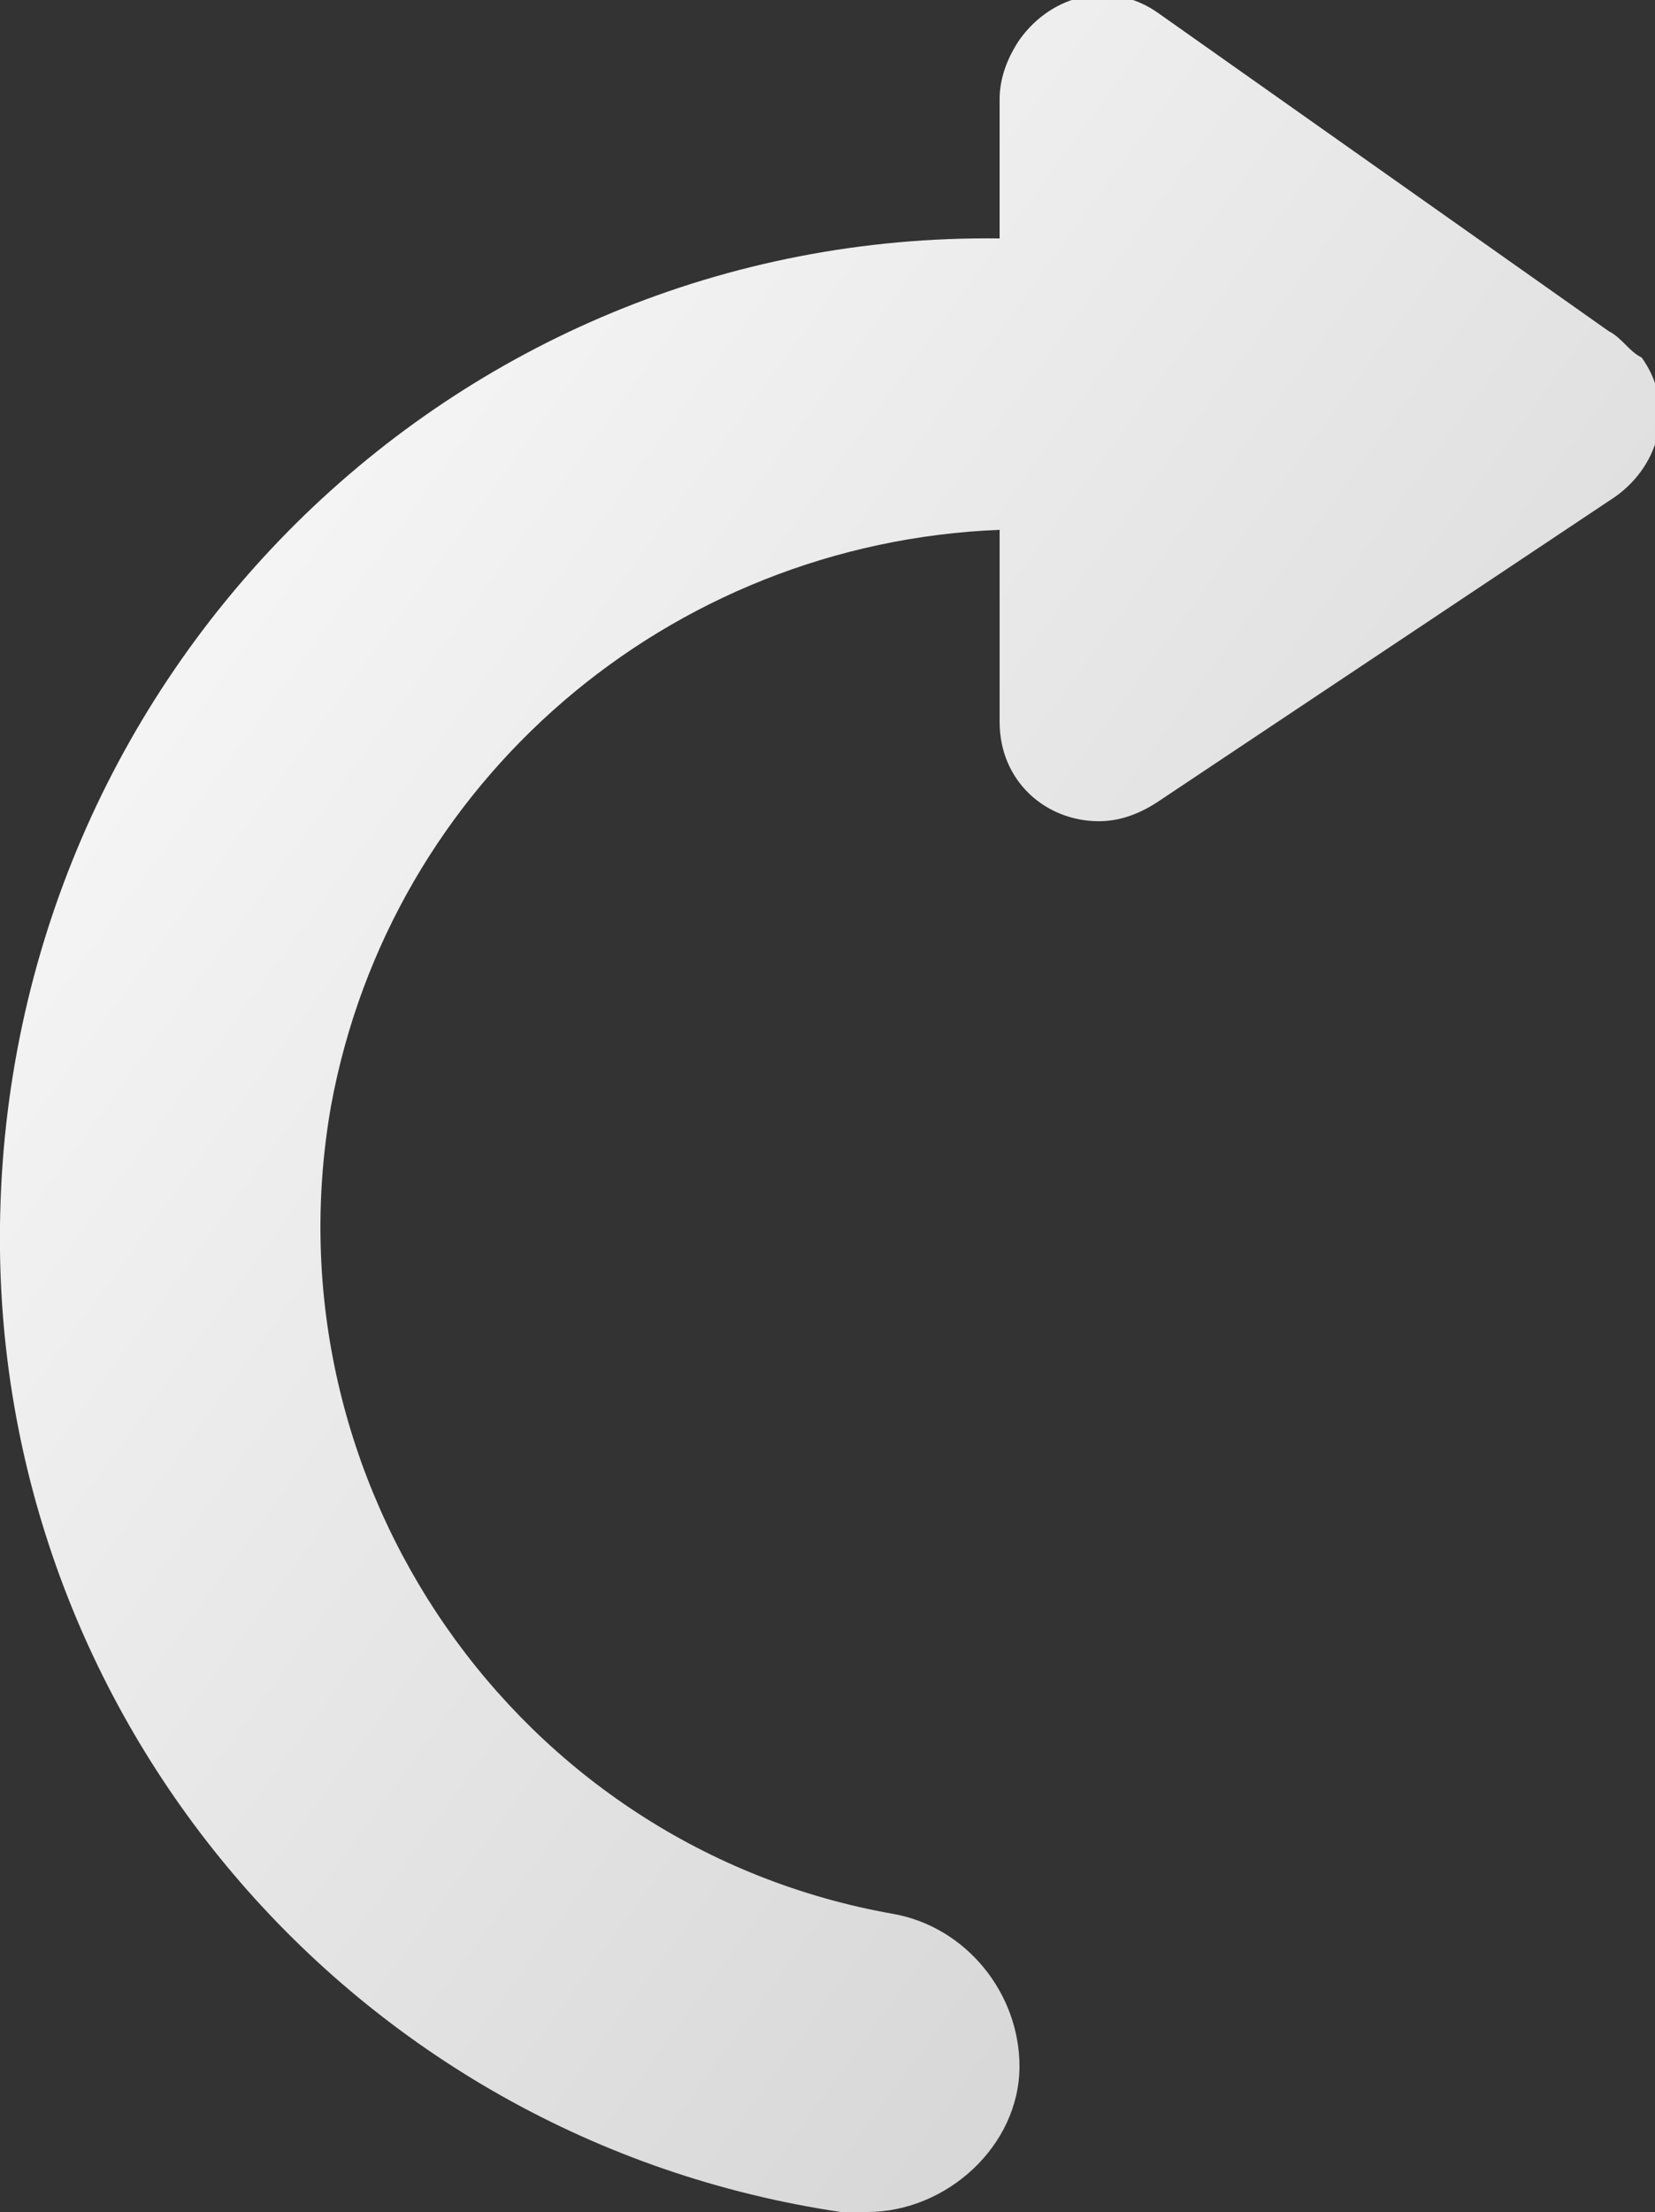 <?xml version='1.0' encoding='utf-8'?>
<svg version='1.1' xmlns='http://www.w3.org/2000/svg' xmlns:xlink='http://www.w3.org/1999/xlink' x='0px' y='0px'
	 viewBox='0 0 25 33.4' style='enable-background:new 0 0 25 33.4;' xml:space='preserve'>
<rect x="0" y="0" width="25" height="33.4" fill="#333333" stroke="none"/>
<title>Redo</title>
<defs>
  <linearGradient id='g' x1='0' x2='1' y1='0' y2='1'>
    <stop offset='0' stop-color='#fff'/>
    <stop offset='1' stop-color='#ccc'/>
  </linearGradient>
</defs>
<path d='M24.3,5l-6.8-4.8c-0.7-0.5-1.6-0.3-2.1,0.4c-0.2,0.3-0.3,0.6-0.3,0.9v2.1C6.8,3.5,0.1,10.2,0,18.5c-0.1,7.4,5.3,13.8,12.7,14.9c0.1,0,0.3,0,0.4,0c1.2,0,2.3-1,2.3-2.2c0-1.1-0.8-2.1-1.9-2.3C7.8,27.9,4,22.4,5,16.7c0.9-4.9,5.1-8.5,10.1-8.7v2.9c0,0.9,0.7,1.5,1.5,1.5c0.3,0,0.6-0.1,0.9-0.3l6.9-4.6c0.7-0.5,0.9-1.4,0.4-2.1C24.6,5.3,24.5,5.1,24.3,5z' fill='url(#g)'/>
</svg>
